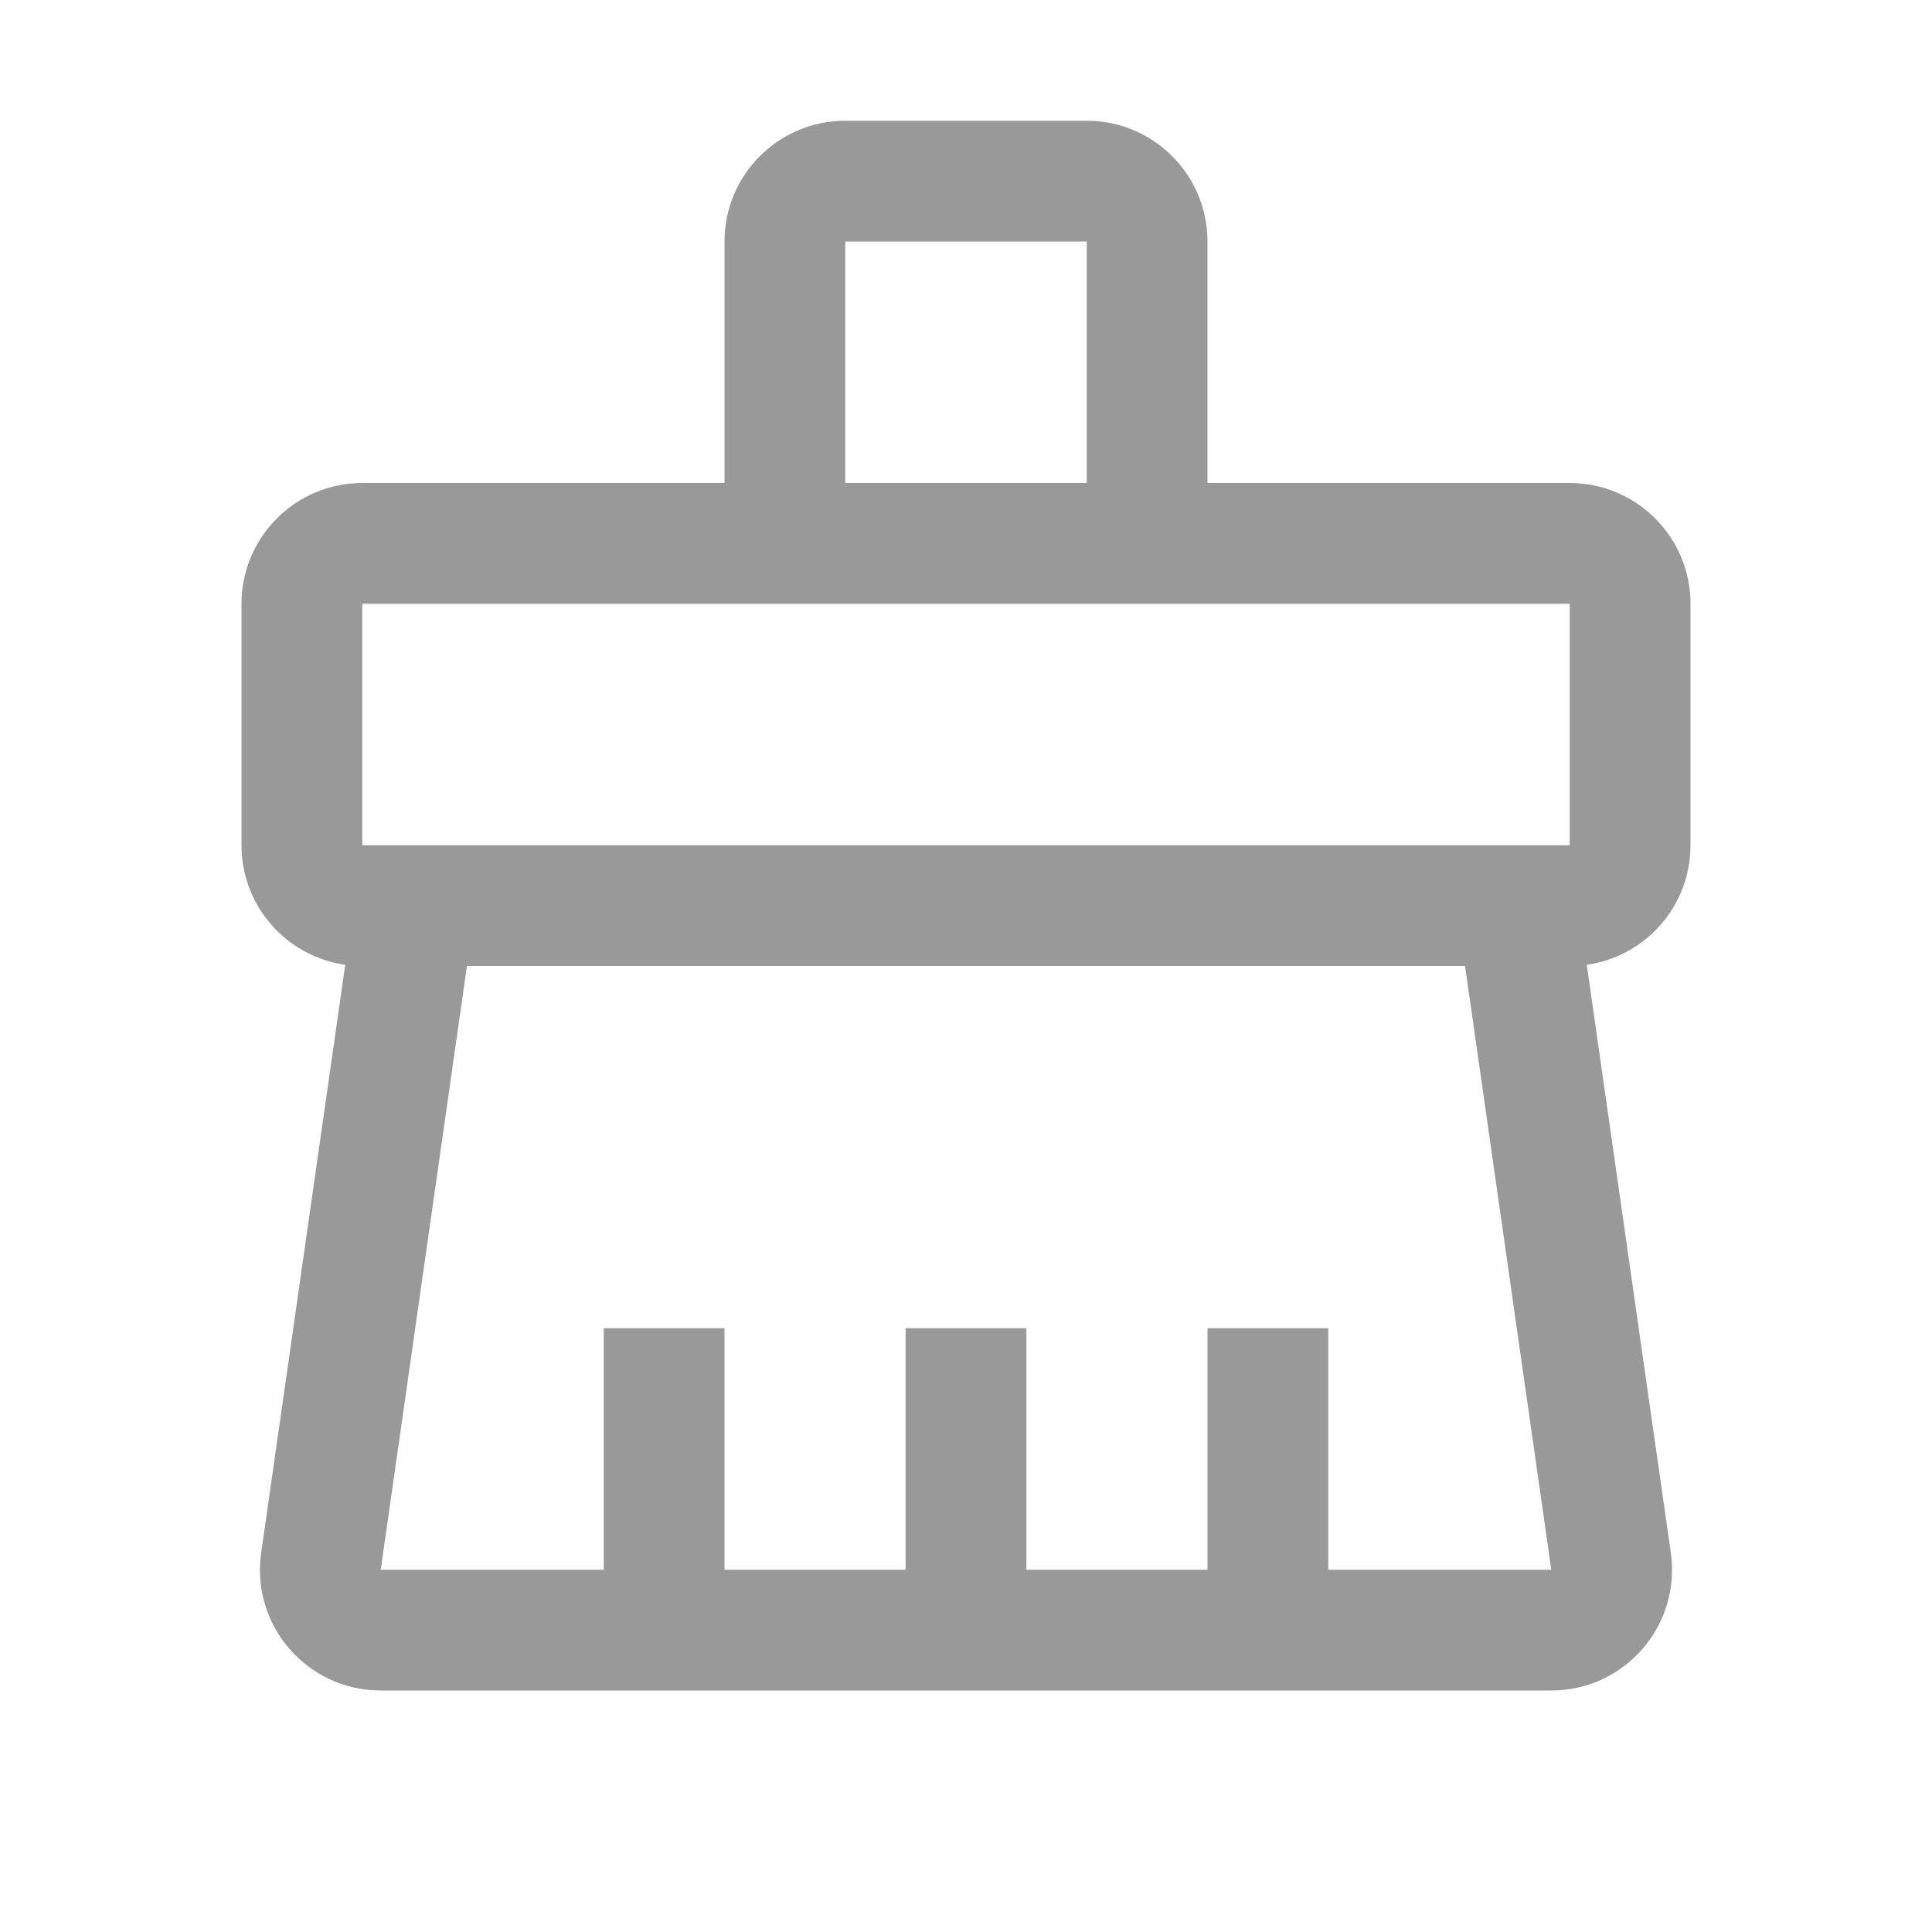 <svg width="16" height="16" viewBox="0 0 16 16" fill="none" xmlns="http://www.w3.org/2000/svg">
<path d="M7 4H9V2H7V4ZM10 2V4H13C13.552 4 14 4.448 14 5V7C14 7.504 13.627 7.921 13.141 7.99L13.837 12.859C13.923 13.461 13.456 14 12.847 14H3.153C2.544 14 2.077 13.461 2.163 12.859L2.859 7.99C2.373 7.921 2 7.504 2 7V5C2 4.448 2.448 4 3 4H6V2C6 1.448 6.448 1 7 1H9C9.552 1 10 1.448 10 2ZM12.133 7H13V5H9H7H3L3 7H3.867H12.133ZM12.133 8H3.867L3.153 13H5V11H6V13H7.5V11H8.5V13H10V11H11V13H12.847L12.133 8Z" fill="#999999"/>
</svg>
